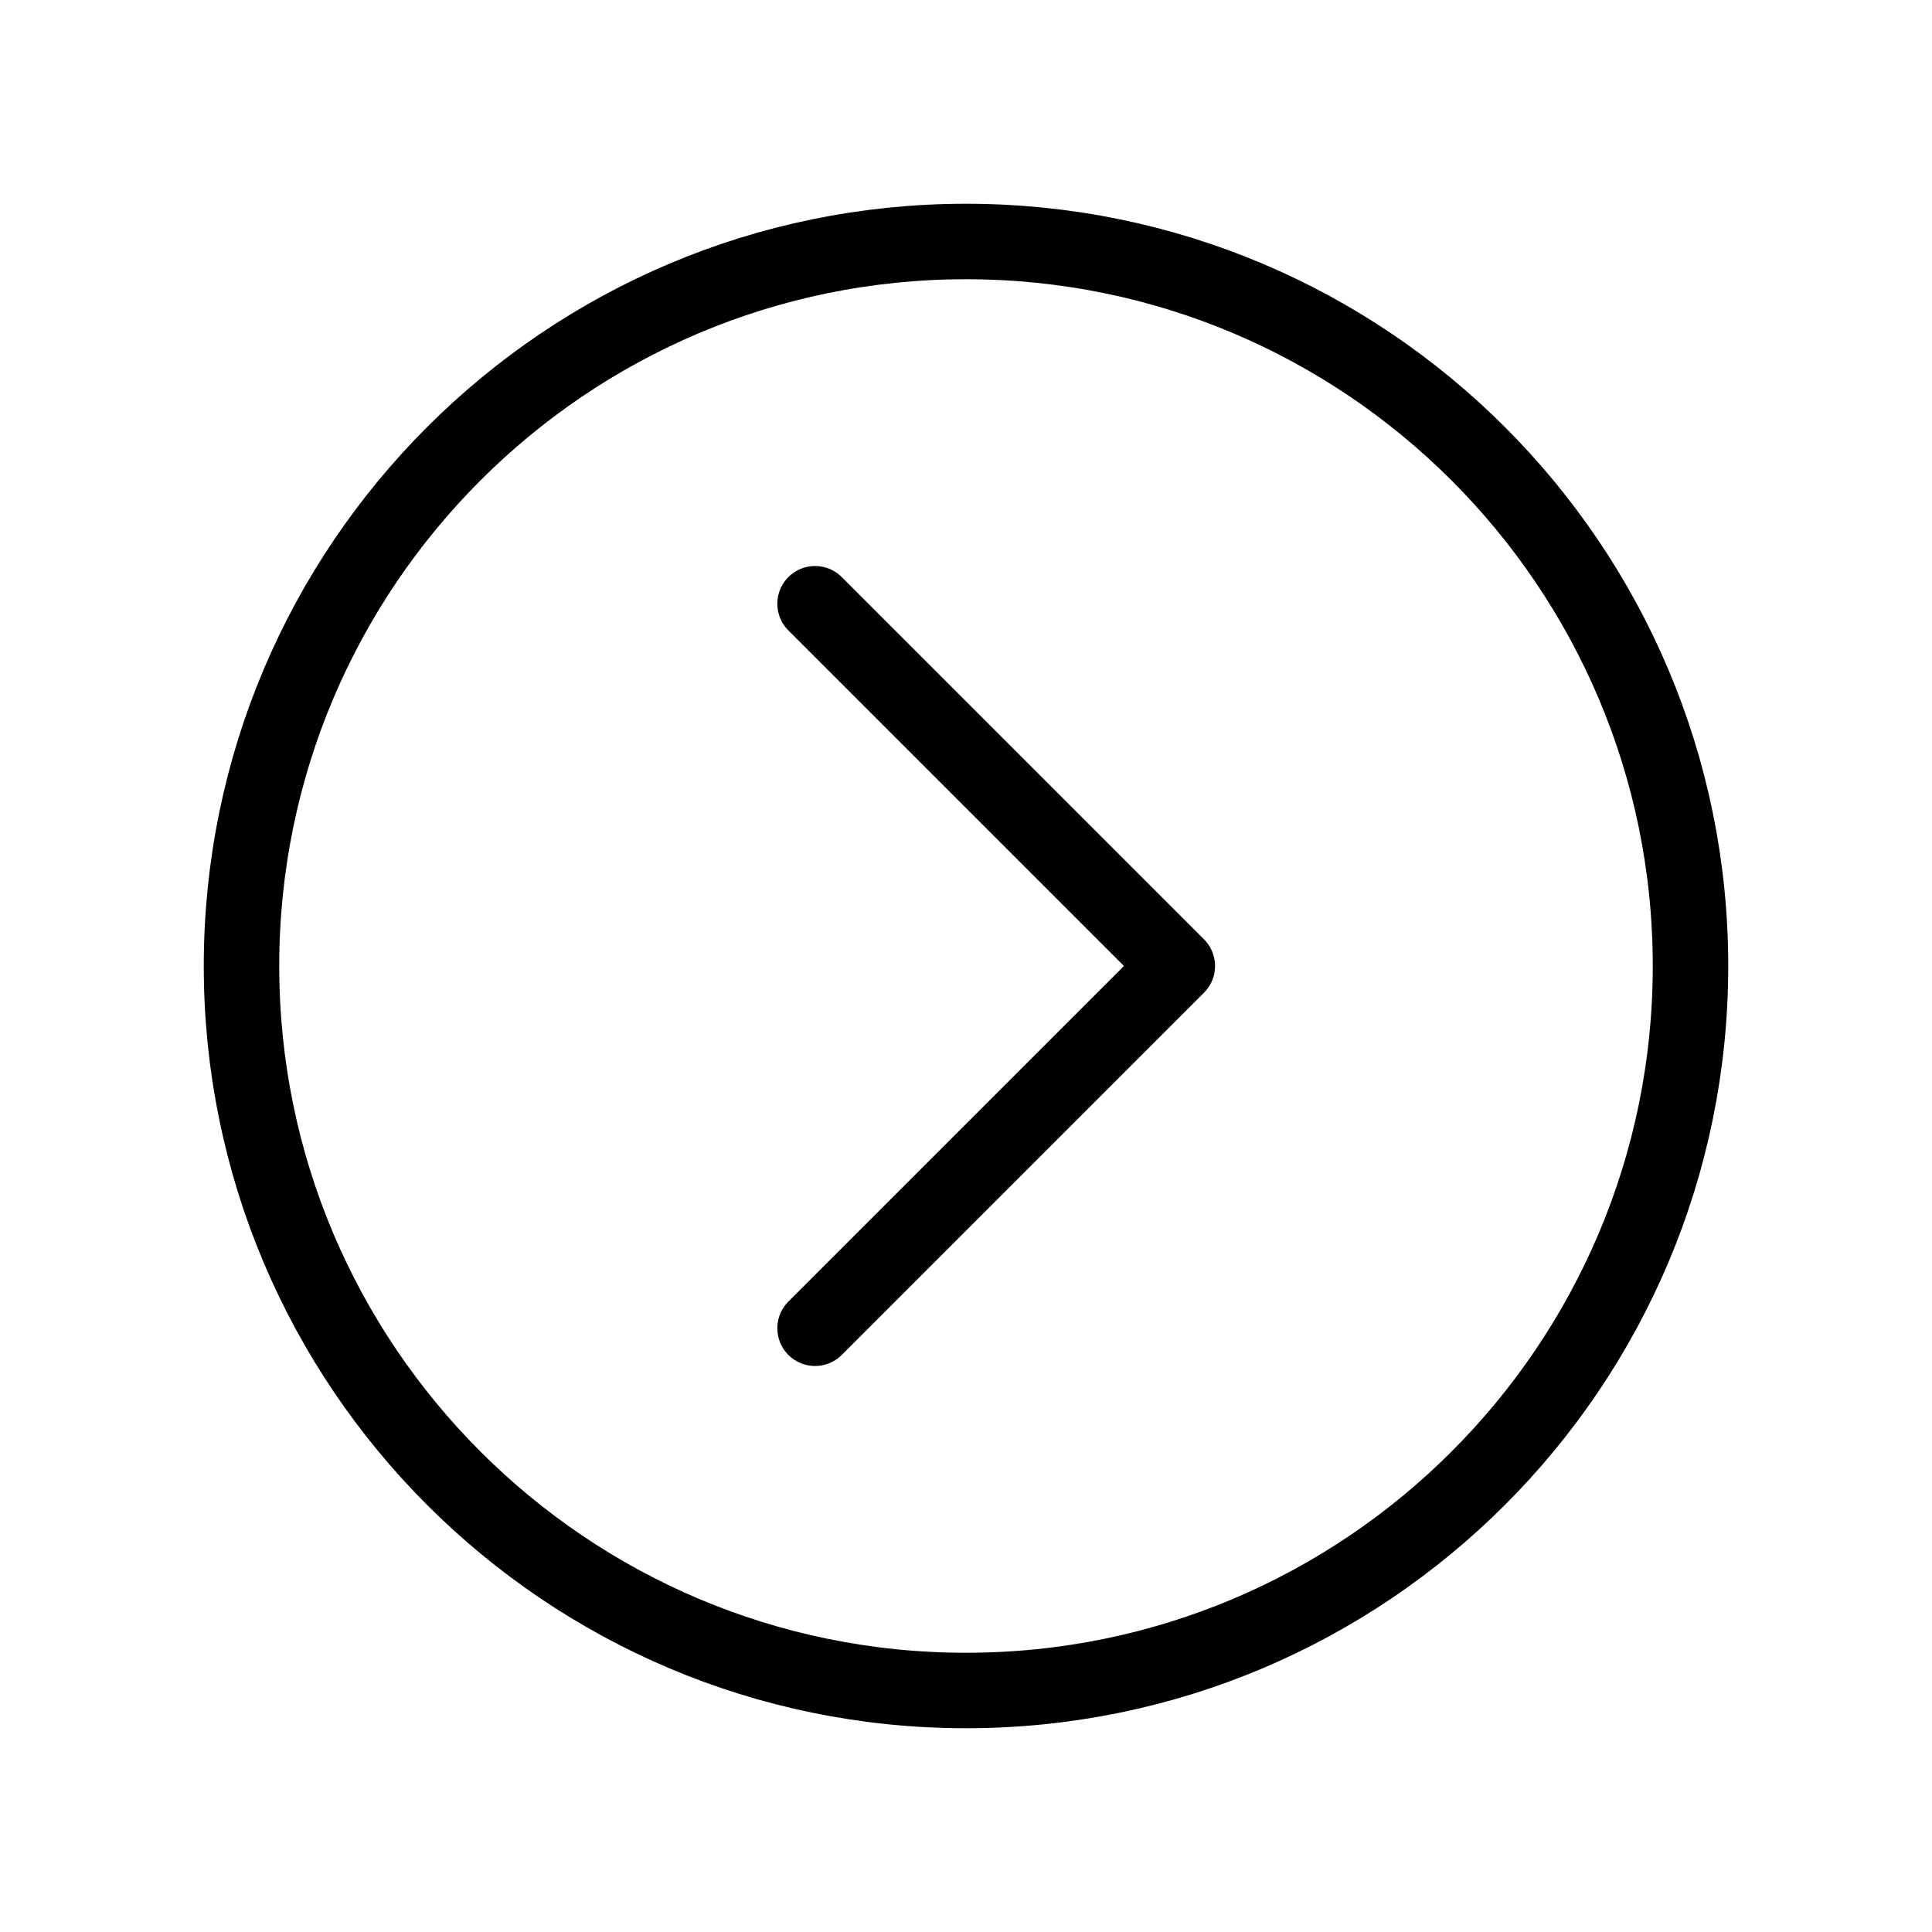 <svg xmlns="http://www.w3.org/2000/svg" class="ionicon" viewBox="0 0 512 512"><path d="M64 256c0 106 86 192 192 192s192-86 192-192S362 64 256 64 64 150 64 256z" fill="none" stroke="currentColor" stroke-miterlimit="10" stroke-width="20"/><path fill="none" stroke="currentColor" stroke-linecap="round" stroke-linejoin="round" stroke-width="20" d="M216 352l96-96-96-96"/></svg>